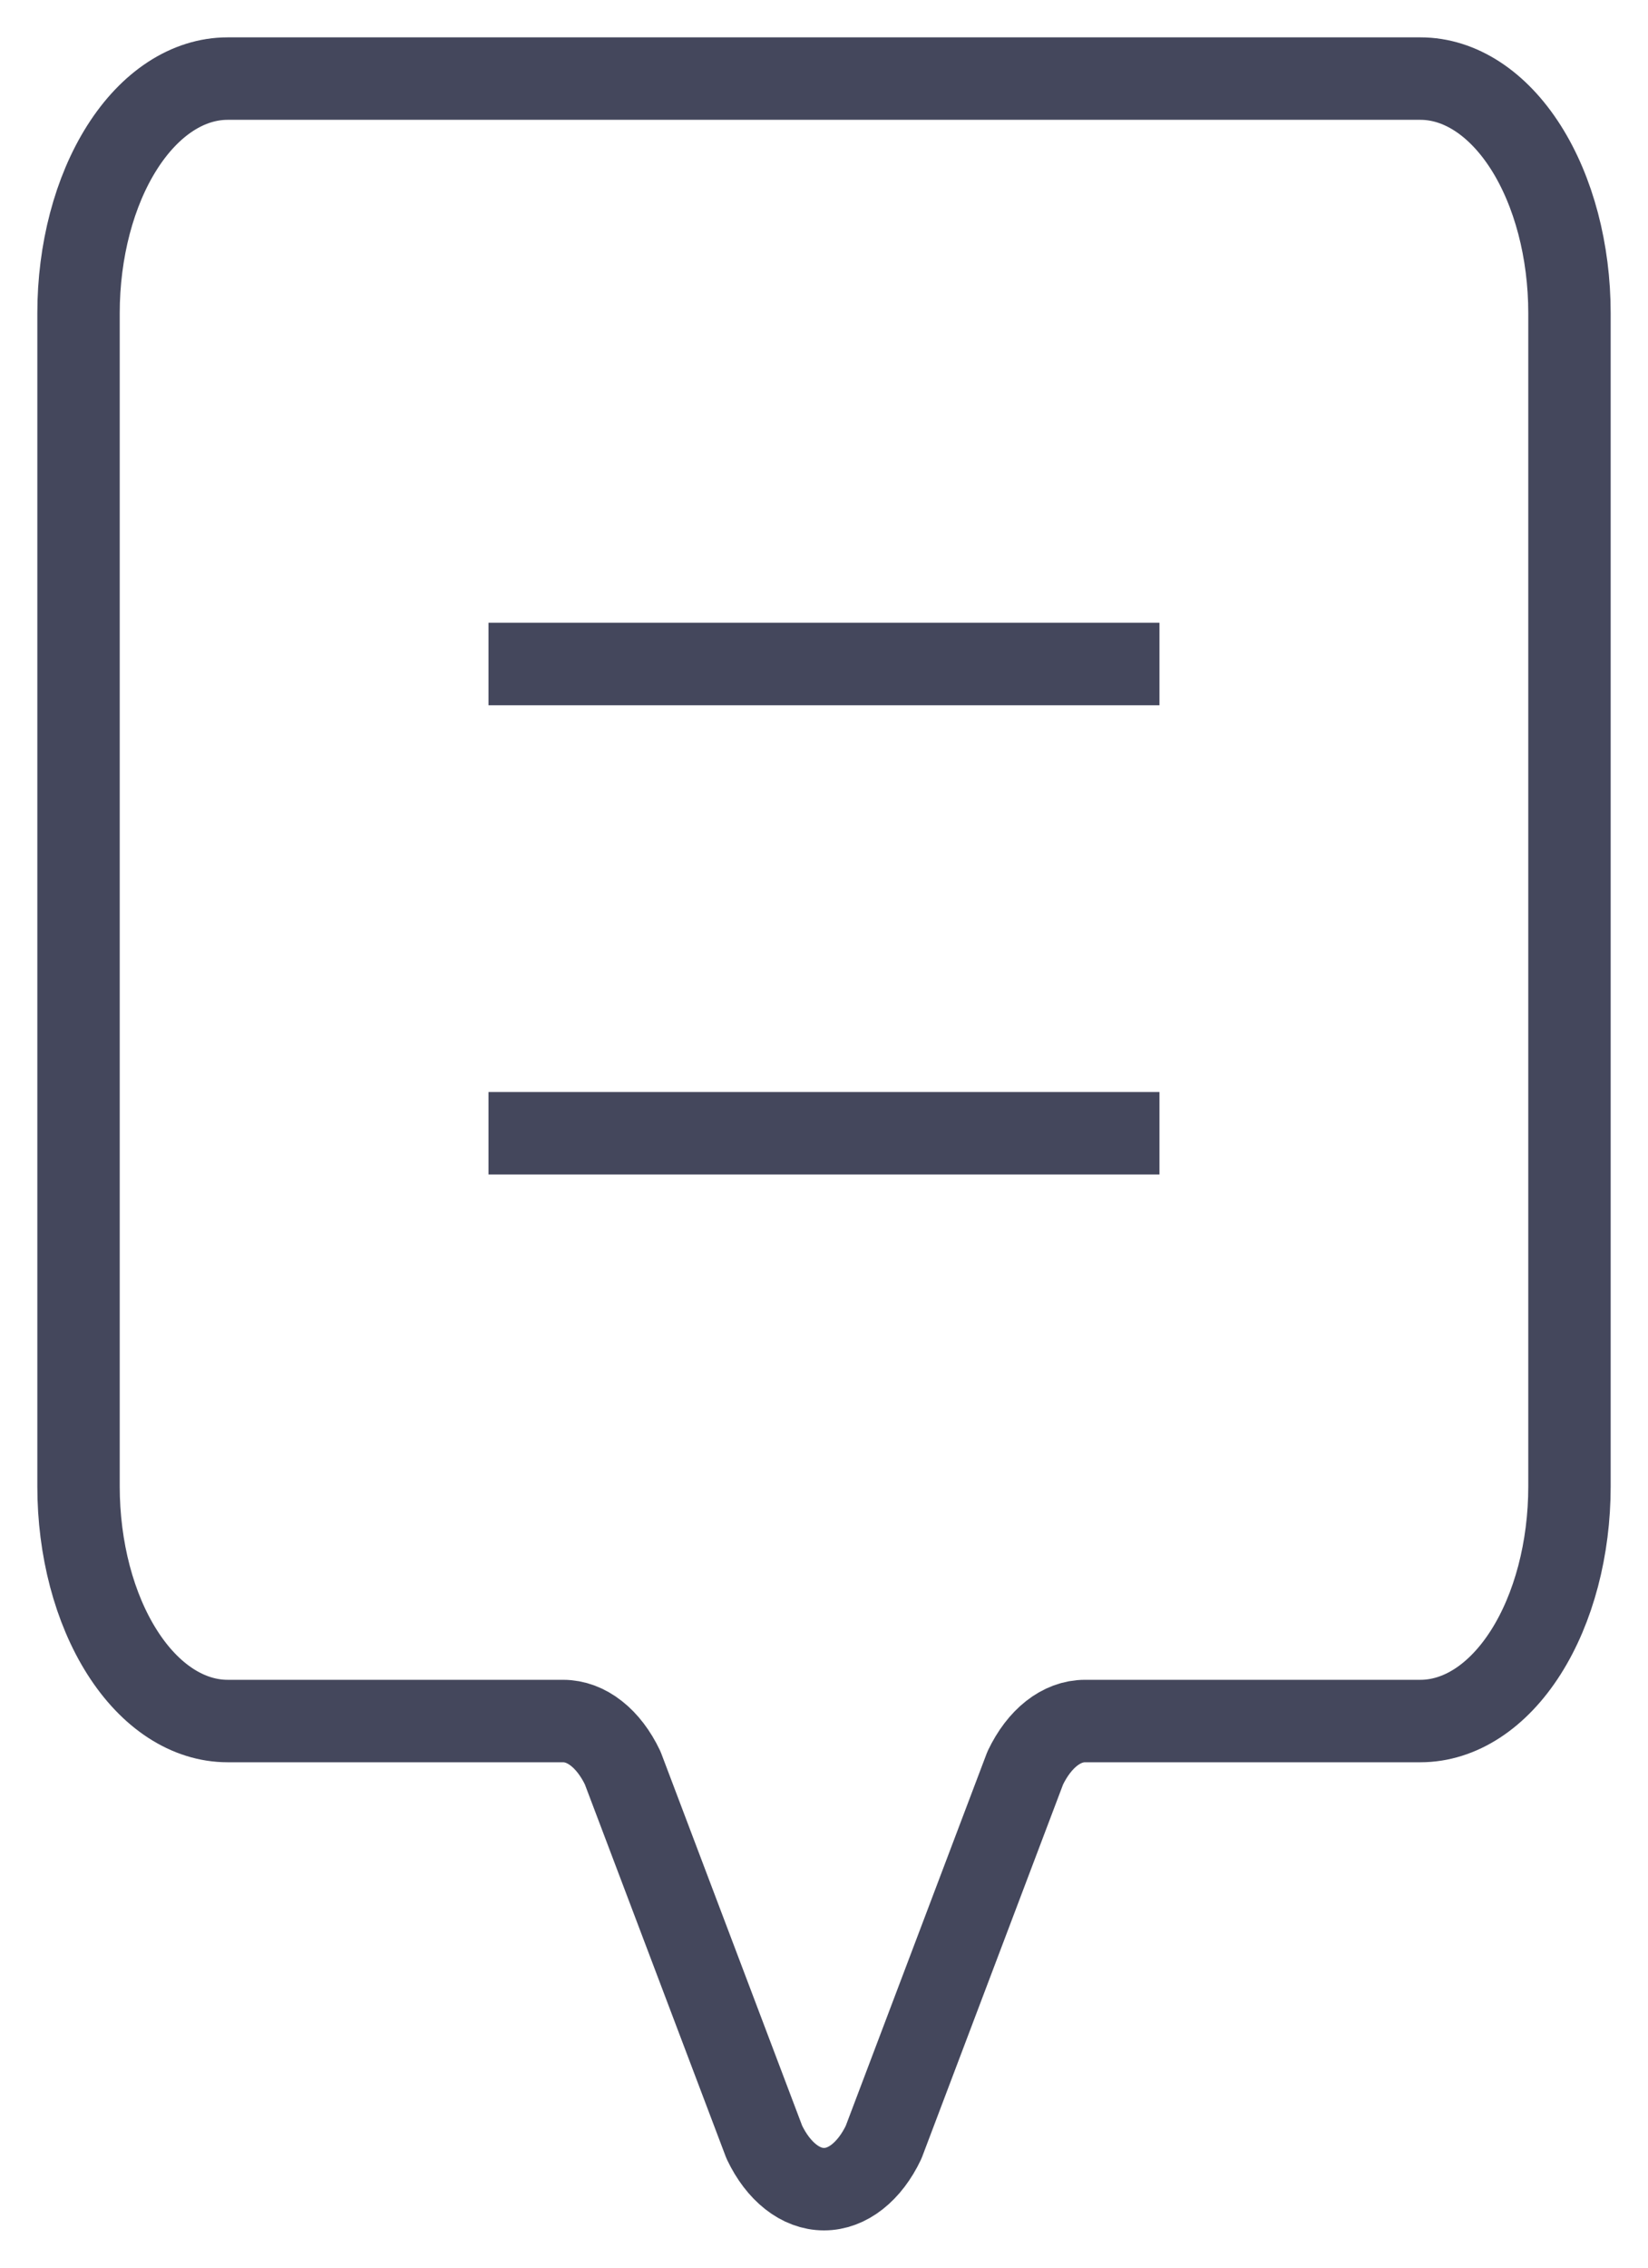 <svg width="40" height="55" viewBox="0 0 40 55" fill="none" xmlns="http://www.w3.org/2000/svg">
<path d="M5.525 41.742H13.667C13.948 41.742 14.225 41.845 14.476 42.043C14.727 42.24 14.946 42.527 15.114 42.88L18.552 51.957C18.721 52.311 18.939 52.597 19.191 52.795C19.442 52.993 19.719 53.096 20 53.096C20.281 53.096 20.558 52.993 20.809 52.795C21.06 52.597 21.279 52.311 21.447 51.957L24.885 42.88C25.054 42.527 25.272 42.24 25.523 42.043C25.775 41.845 26.052 41.742 26.333 41.742H34.475C35.435 41.742 36.355 41.143 37.034 40.075C37.712 39.008 38.094 37.561 38.094 36.051V7.597C38.094 6.088 37.712 4.64 37.034 3.573C36.355 2.506 35.435 1.906 34.475 1.906H5.525C4.565 1.906 3.644 2.506 2.966 3.573C2.287 4.64 1.906 6.088 1.906 7.597V36.051C1.906 37.561 2.287 39.008 2.966 40.075C3.644 41.143 4.565 41.742 5.525 41.742Z" stroke="#44475C" stroke-width="2" stroke-linejoin="round"/>
<path d="M11.857 16.105H28.142" stroke="#44475C" stroke-width="2" stroke-miterlimit="10"/>
<path d="M11.857 27.486H28.142" stroke="#44475C" stroke-width="2" stroke-miterlimit="10"/>
</svg>
